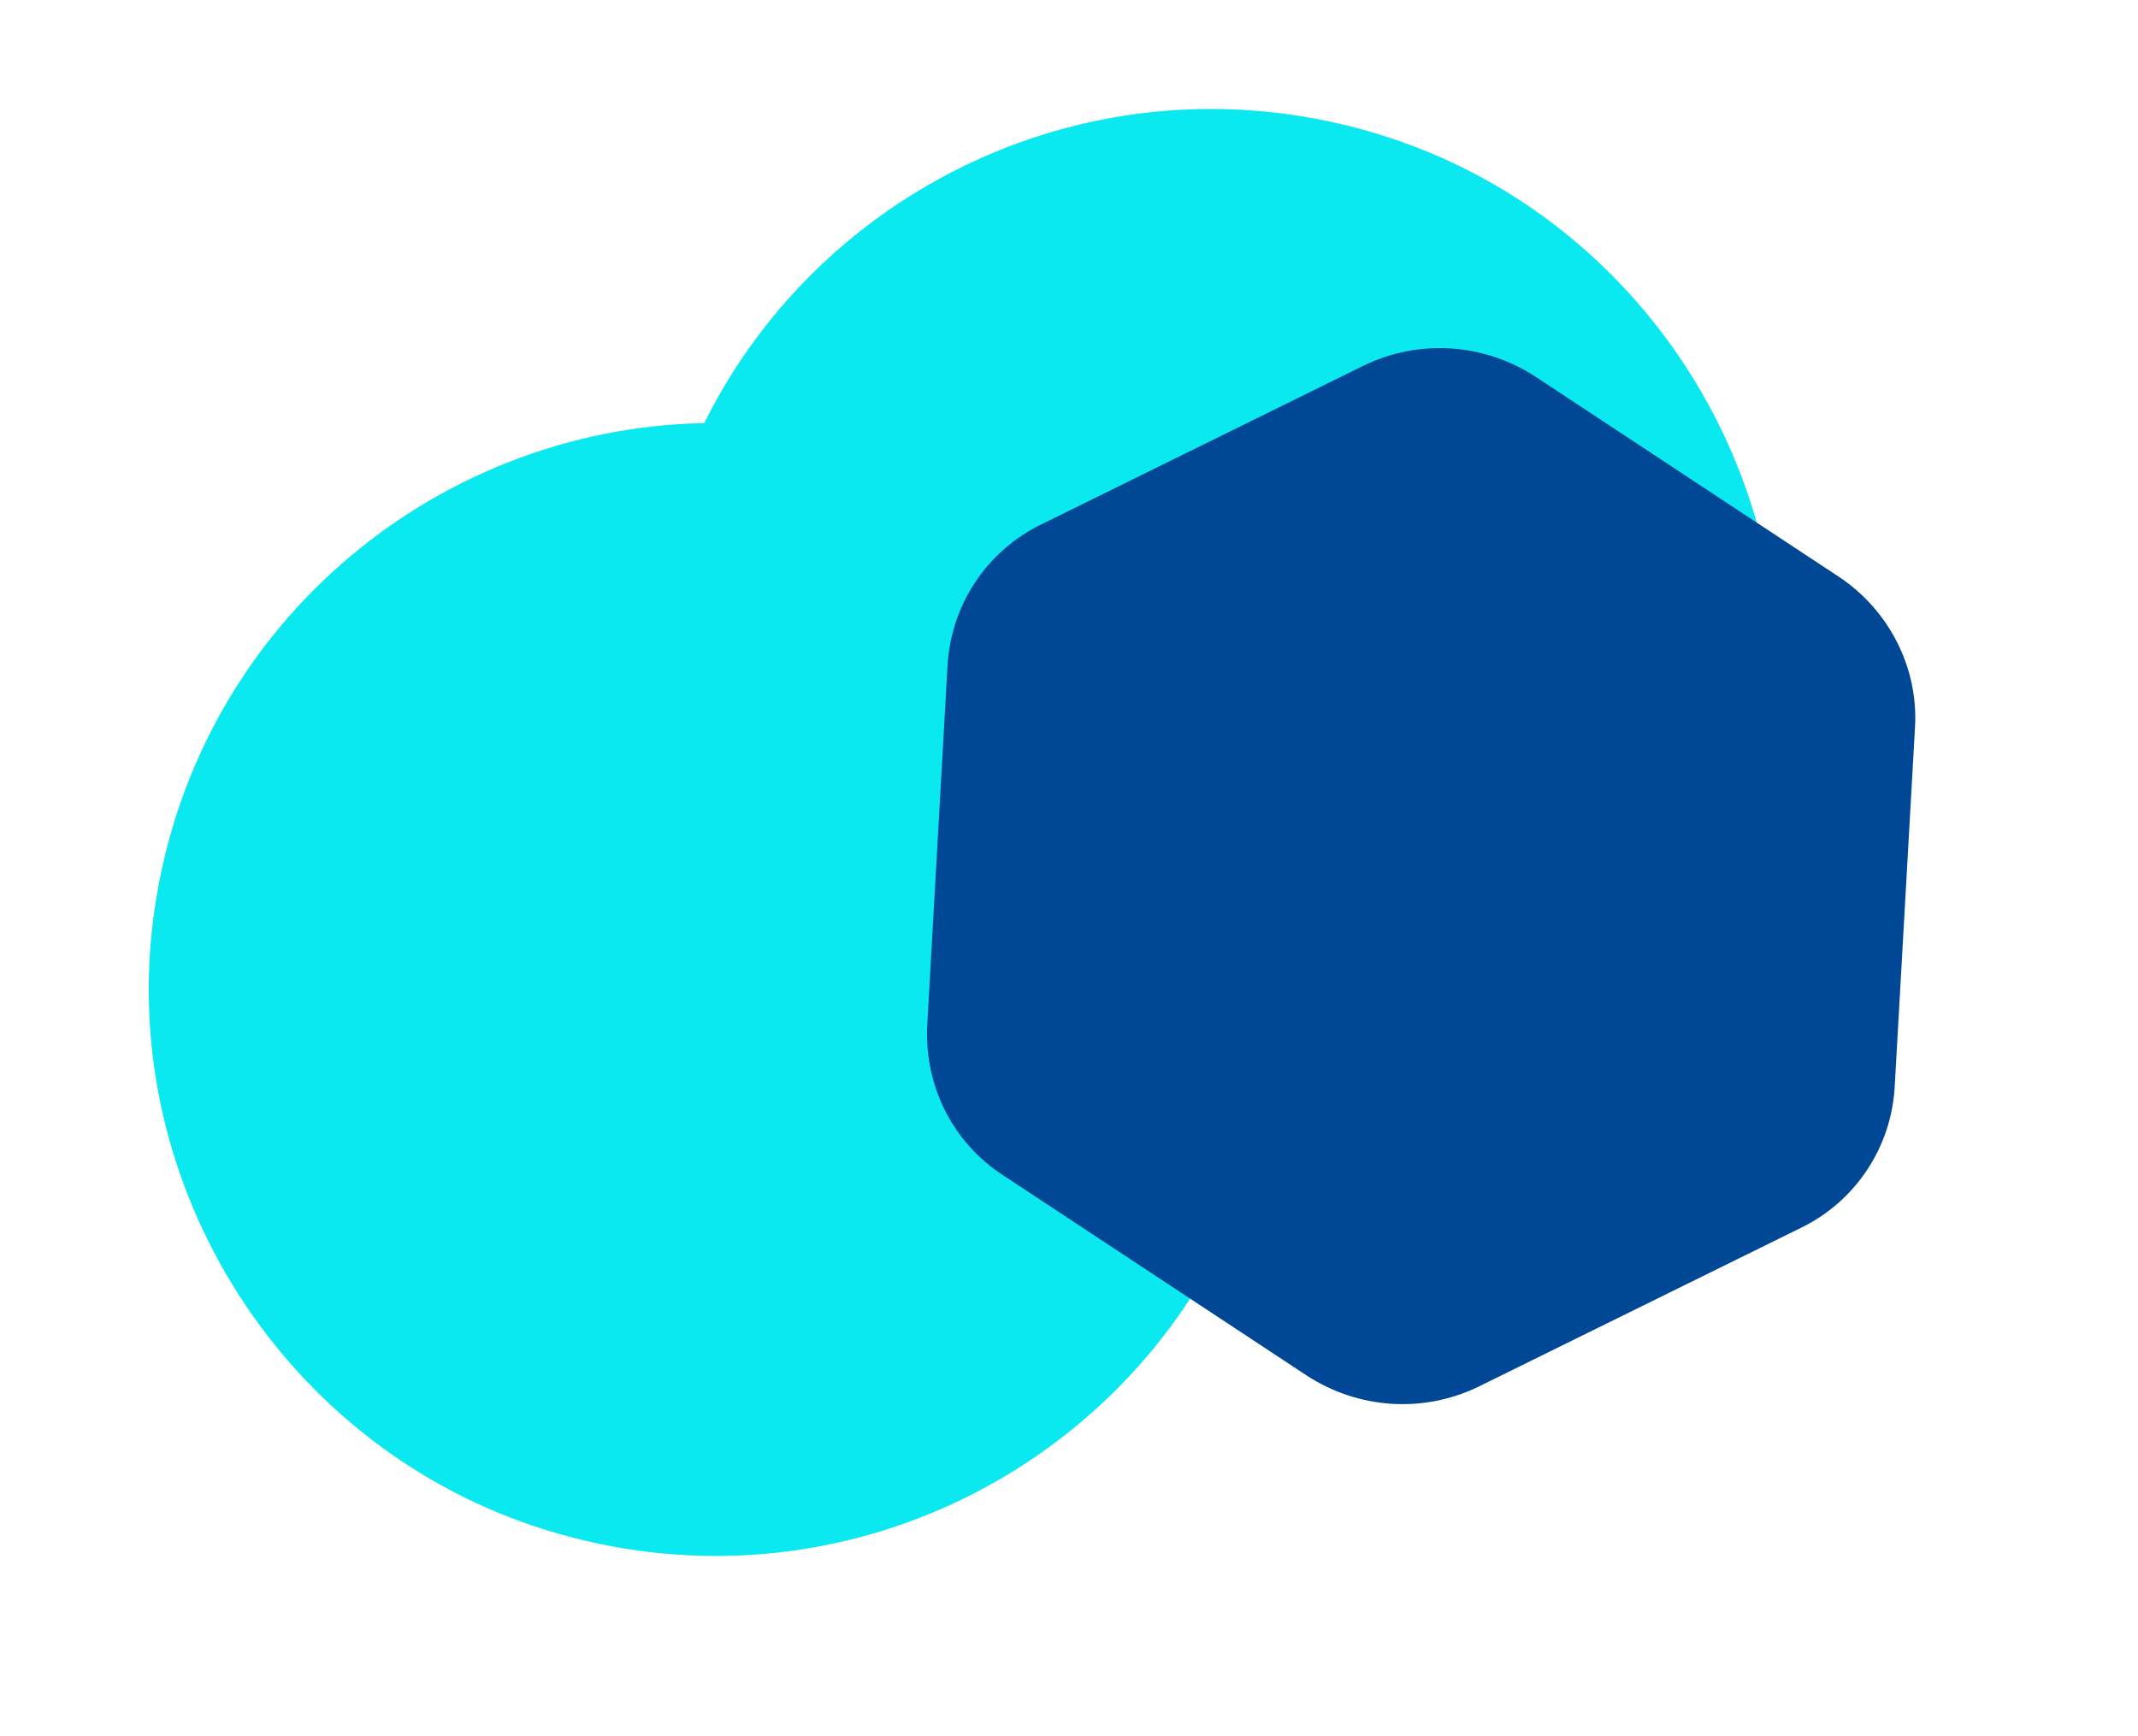 <svg width="569" height="462" viewBox="0 0 569 462" fill="none" xmlns="http://www.w3.org/2000/svg">
<g clip-path="url(#clip0)">
<path d="M394.396 122.864L473.156 183.325C474.759 117.034 431.665 55.702 367.249 35.84C294.102 13.286 219.273 48.496 187.419 112.604C115.02 113.973 50.856 167.663 40.84 244.143C31.403 316.218 76.08 385.858 145.546 407.275C218.693 429.829 293.526 394.619 325.376 330.51C333.462 330.357 341.441 329.547 349.257 328.131L303.927 186.486C286.622 132.406 349.353 88.288 394.396 122.864Z" fill="#0AE8F0"/>
<path d="M509.659 193.451L504.249 289.233C503.334 305.437 493.785 319.636 479.538 326.662L393.313 369.137C378.703 376.141 361.636 375.034 347.921 366.194L267.106 312.886C253.391 304.046 245.873 288.741 246.788 272.537L252.178 177.115C253.093 160.911 262.642 146.713 276.889 139.686L363.114 97.211C377.723 90.208 394.791 91.314 408.505 100.155L489.321 153.462C502.672 162.279 510.553 177.607 509.659 193.451Z" fill="#004796"/>
</g>
<defs>
<clipPath id="clip0">
<rect width="569" height="461.388" fill="white"/>
</clipPath>
</defs>
</svg>
